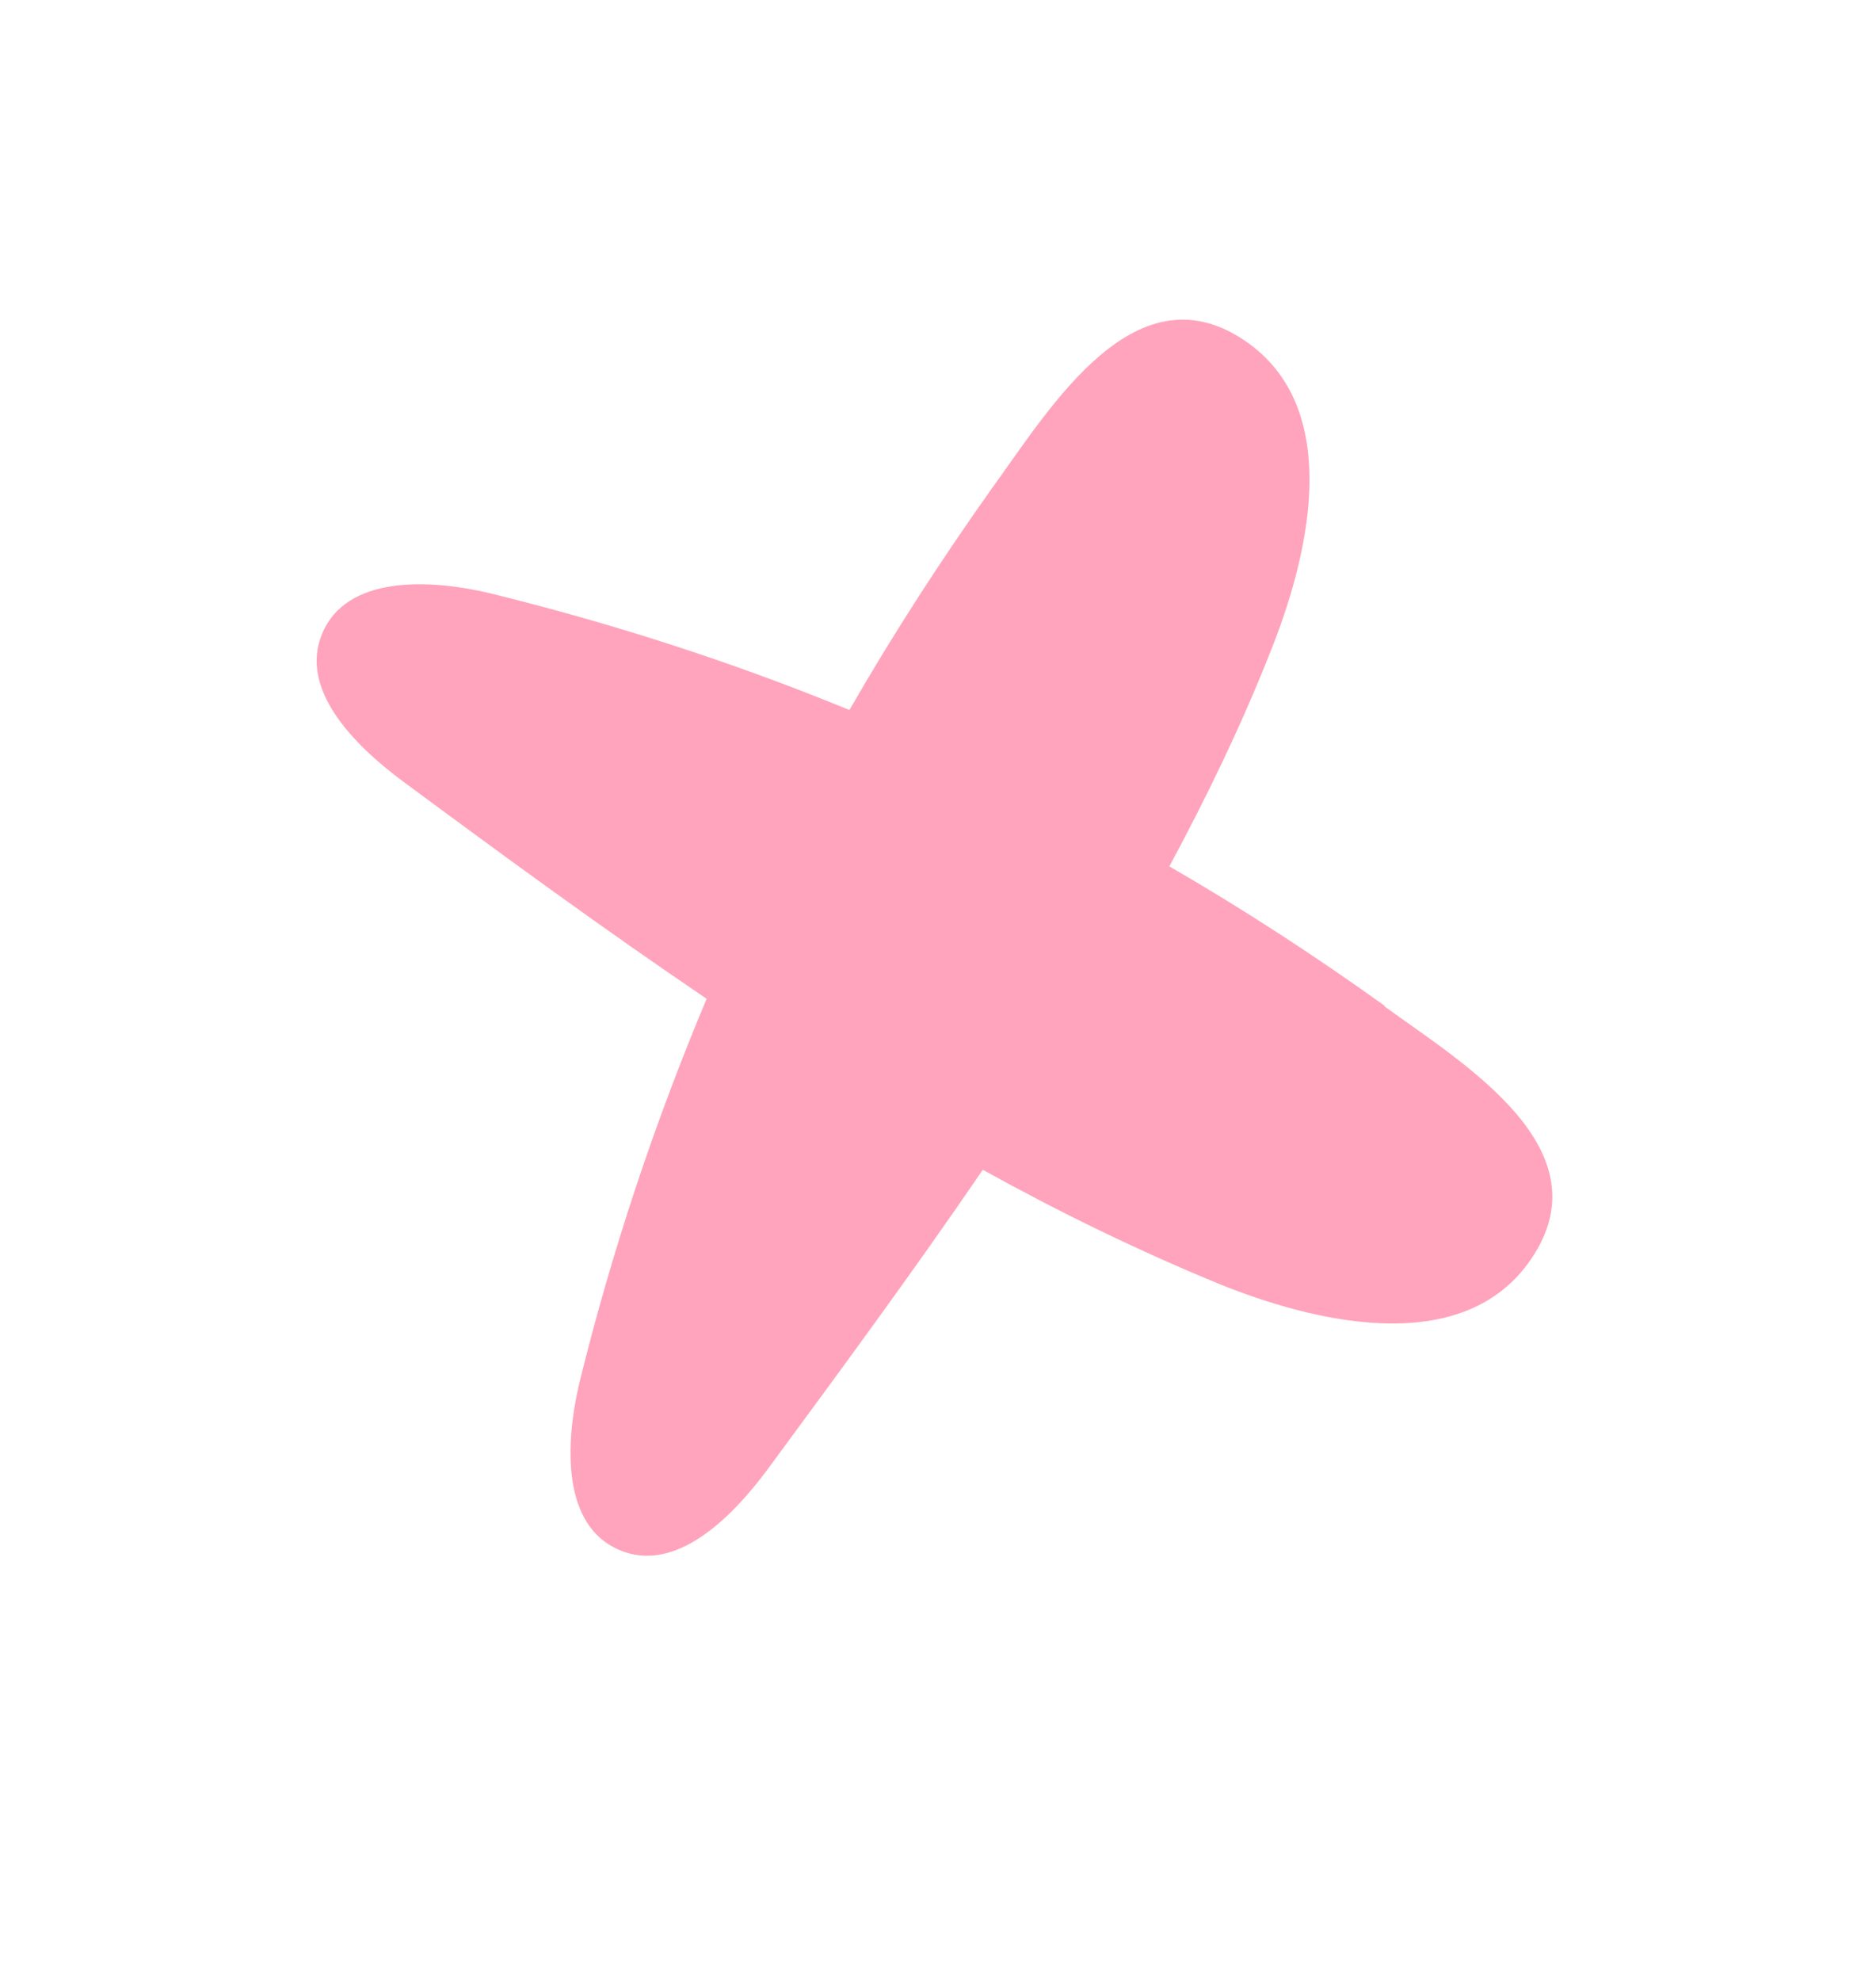 <?xml version="1.0" encoding="UTF-8"?><svg id="Capa_1" xmlns="http://www.w3.org/2000/svg" width="18" height="19" viewBox="0 0 18 19"><defs><style>.cls-1{fill:#ffa4bc;stroke-width:0px;}</style></defs><path class="cls-1" d="m13.29,9.65c-.67-.48-1.36-.93-2.07-1.34.36-.67.69-1.35.97-2.06.35-.87.71-2.28-.2-2.95-1.08-.79-1.91.61-2.47,1.38-.49.69-.95,1.4-1.37,2.13-1.12-.46-2.27-.83-3.45-1.12-.59-.14-1.38-.17-1.61.39-.22.53.3,1.06.77,1.41.96.71,1.93,1.42,2.92,2.09-.5,1.19-.91,2.42-1.22,3.68-.14.59-.17,1.38.39,1.61.53.22,1.06-.3,1.41-.77.7-.95,1.4-1.9,2.07-2.88.74.41,1.5.78,2.28,1.1.87.35,2.28.71,2.95-.2.79-1.08-.61-1.91-1.38-2.47Z"/></svg>